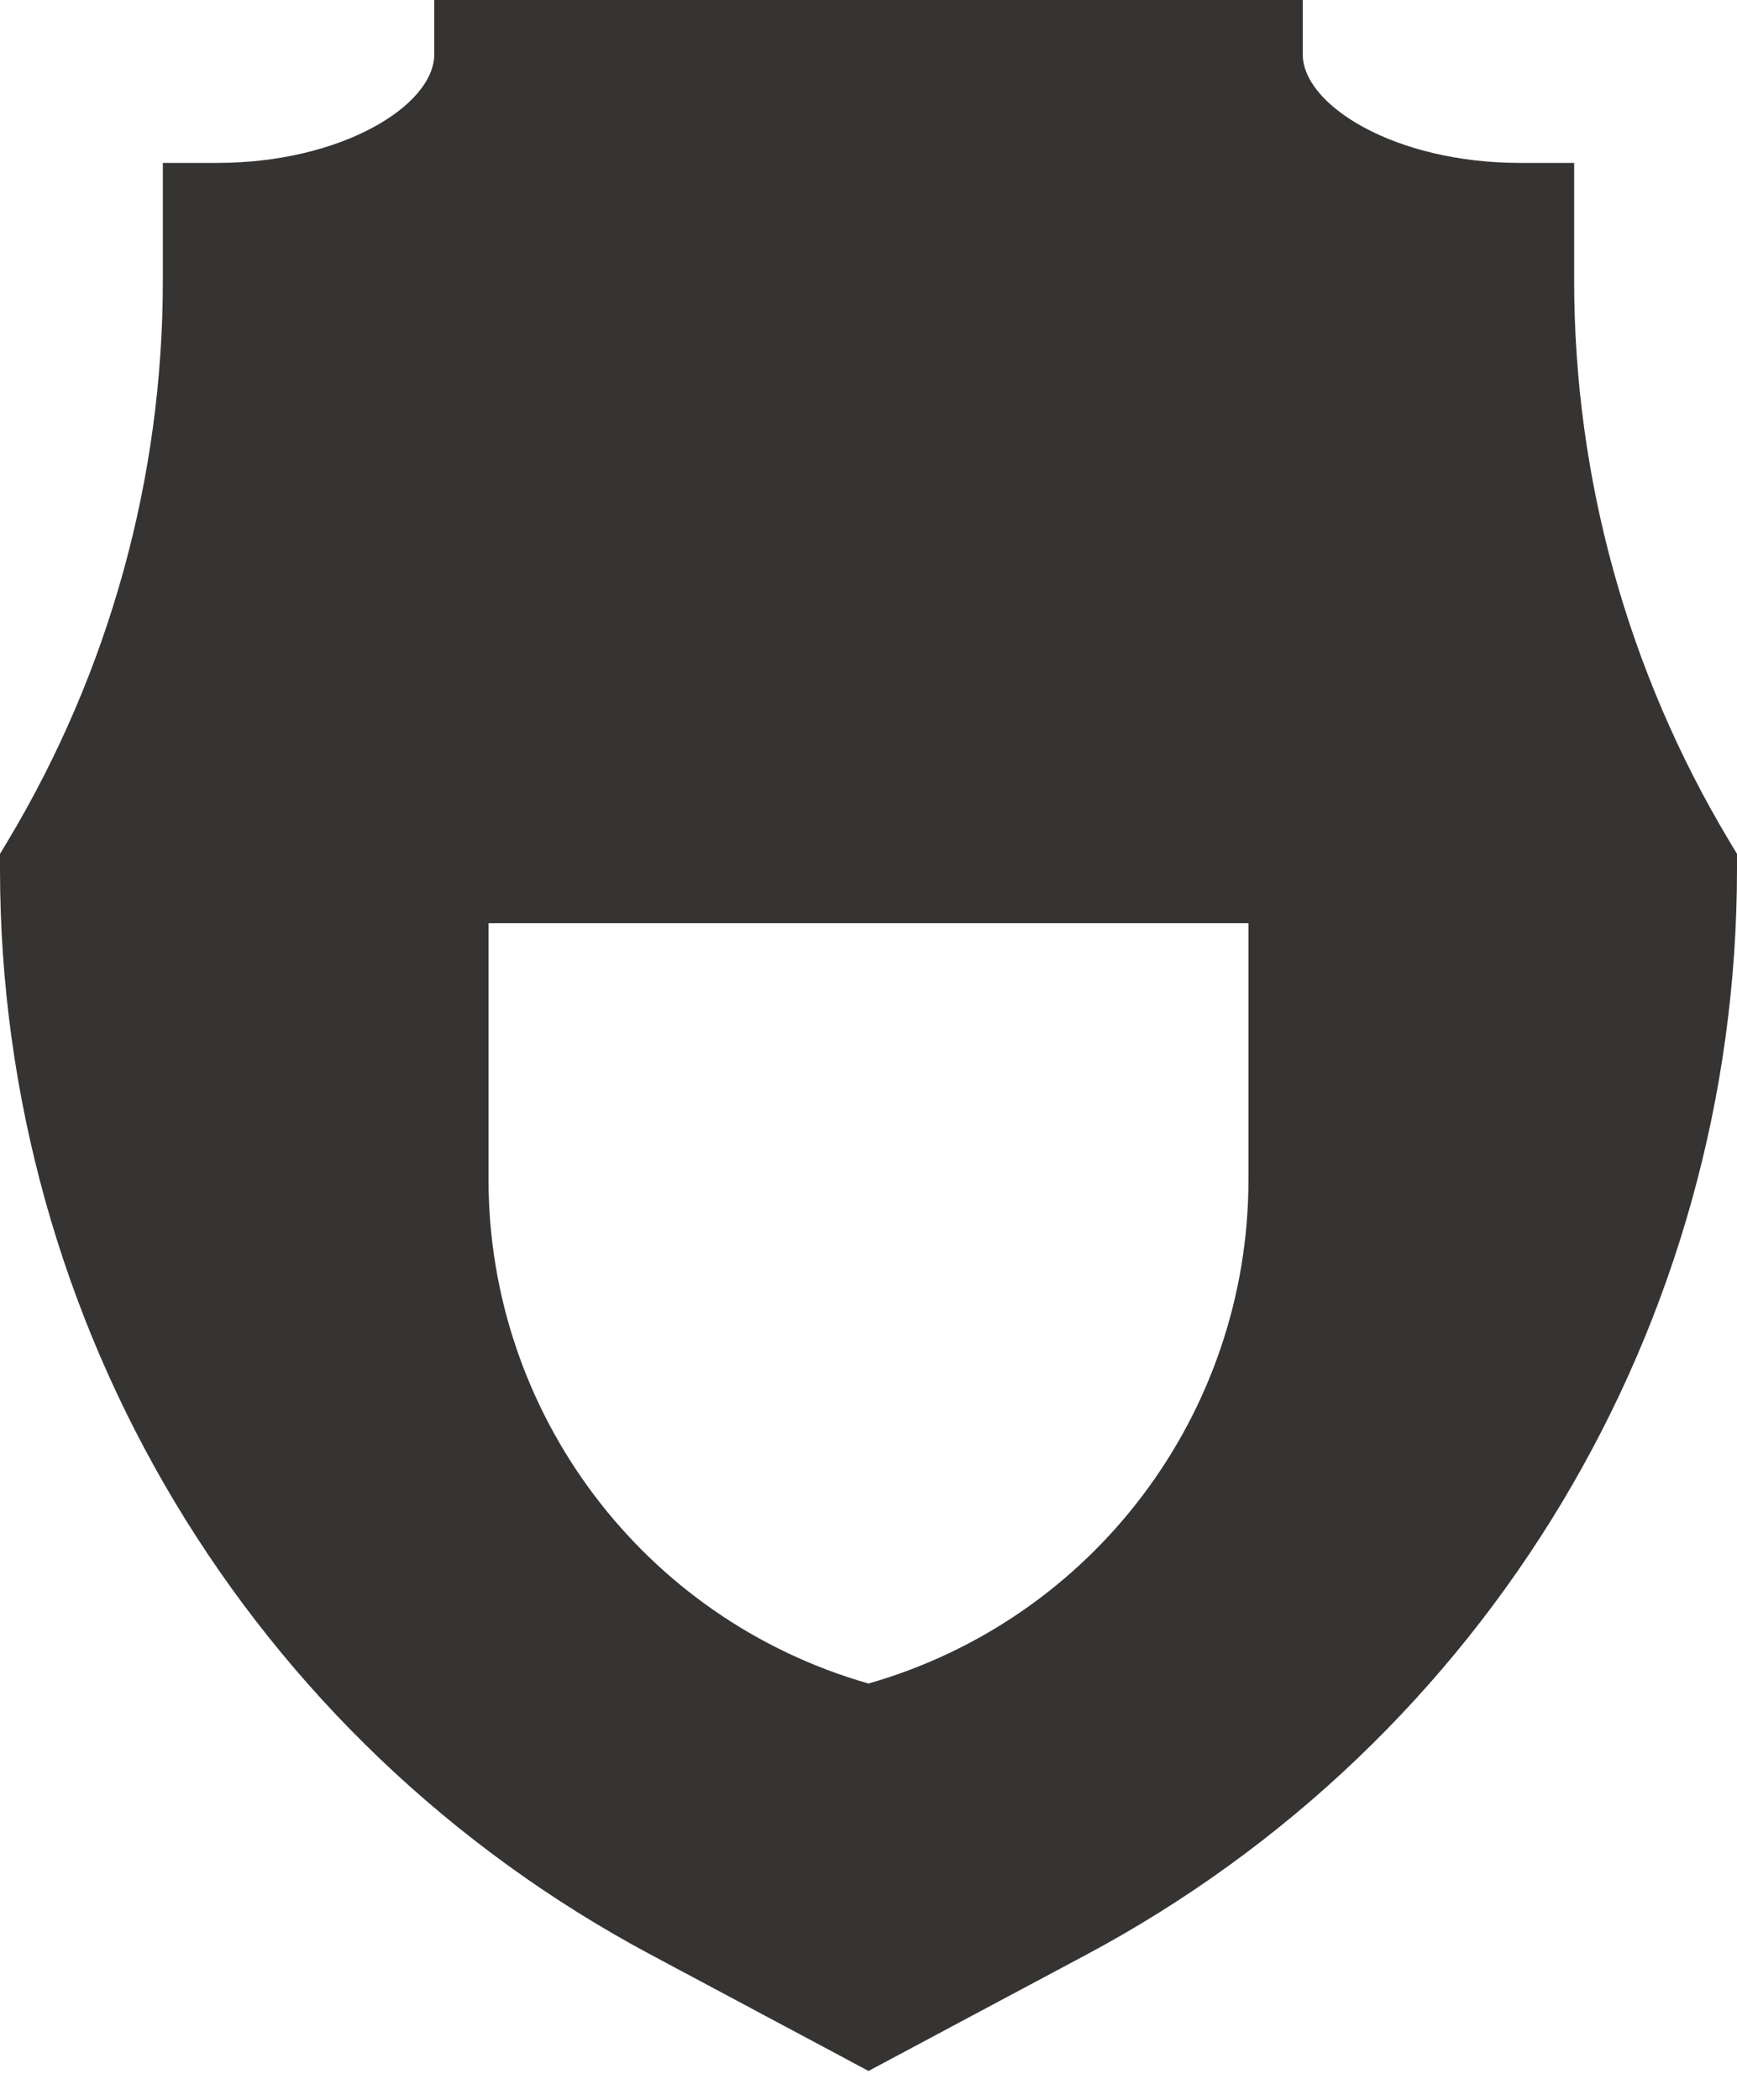 <svg width="48" height="58" viewBox="0 0 48 58" fill="none" xmlns="http://www.w3.org/2000/svg">
<path d="M47.785 23.227C44.982 18.555 43.5 13.205 43.5 7.753V4.5H42C38.566 4.5 36 2.916 36 1.5V0H12V1.5C12 2.916 9.434 4.5 6 4.5H4.5V7.753C4.5 13.205 3.018 18.555 0.215 23.227L6.10352e-05 23.585V24C6.10352e-05 36.585 6.899 48.08 18 53.998L24 57.201L30 54C41.101 48.08 48 36.585 48 24V23.585L47.785 23.227ZM34.5 32.58C34.5 39.043 30.215 44.724 24 46.5C17.785 44.724 13.5 39.043 13.5 32.58V25.5H34.5V32.58Z" fill="#363432"/>
</svg>
